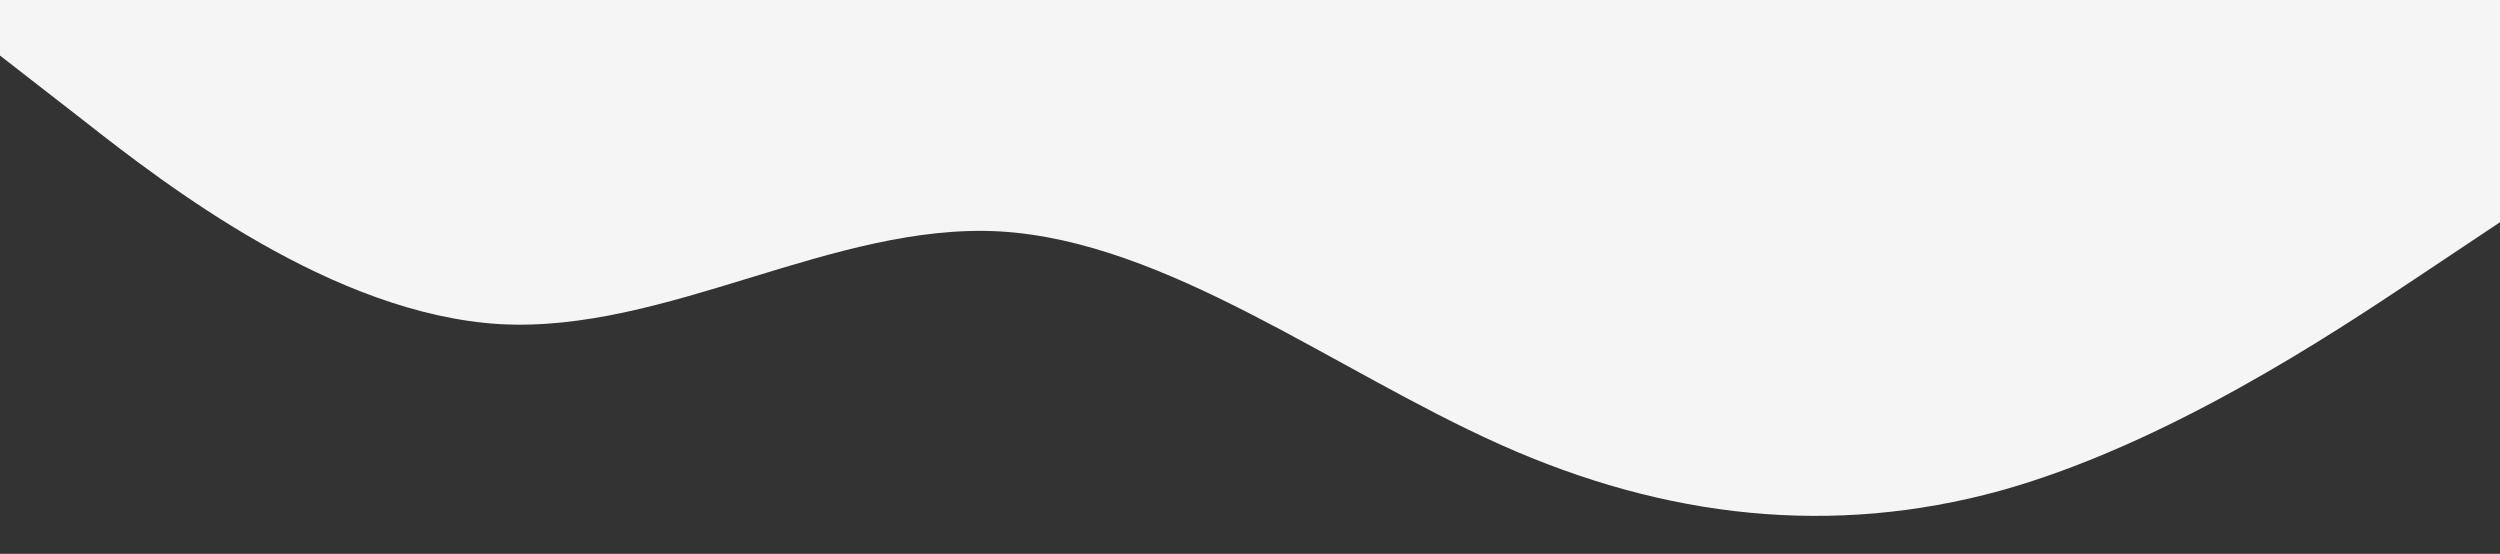 <?xml version="1.0" standalone="no"?><svg xmlns="http://www.w3.org/2000/svg" viewBox="0 0 1440 319"><rect x="0" y="0" width="1440" height="319" fill="#333333" stroke="none"/><path fill="whitesmoke" fill-opacity="1" d="M0,32L48,69.3C96,107,192,181,288,186.7C384,192,480,128,576,133.3C672,139,768,213,864,256C960,299,1056,309,1152,282.7C1248,256,1344,192,1392,160L1440,128L1440,0L1392,0C1344,0,1248,0,1152,0C1056,0,960,0,864,0C768,0,672,0,576,0C480,0,384,0,288,0C192,0,96,0,48,0L0,0Z"></path></svg>
